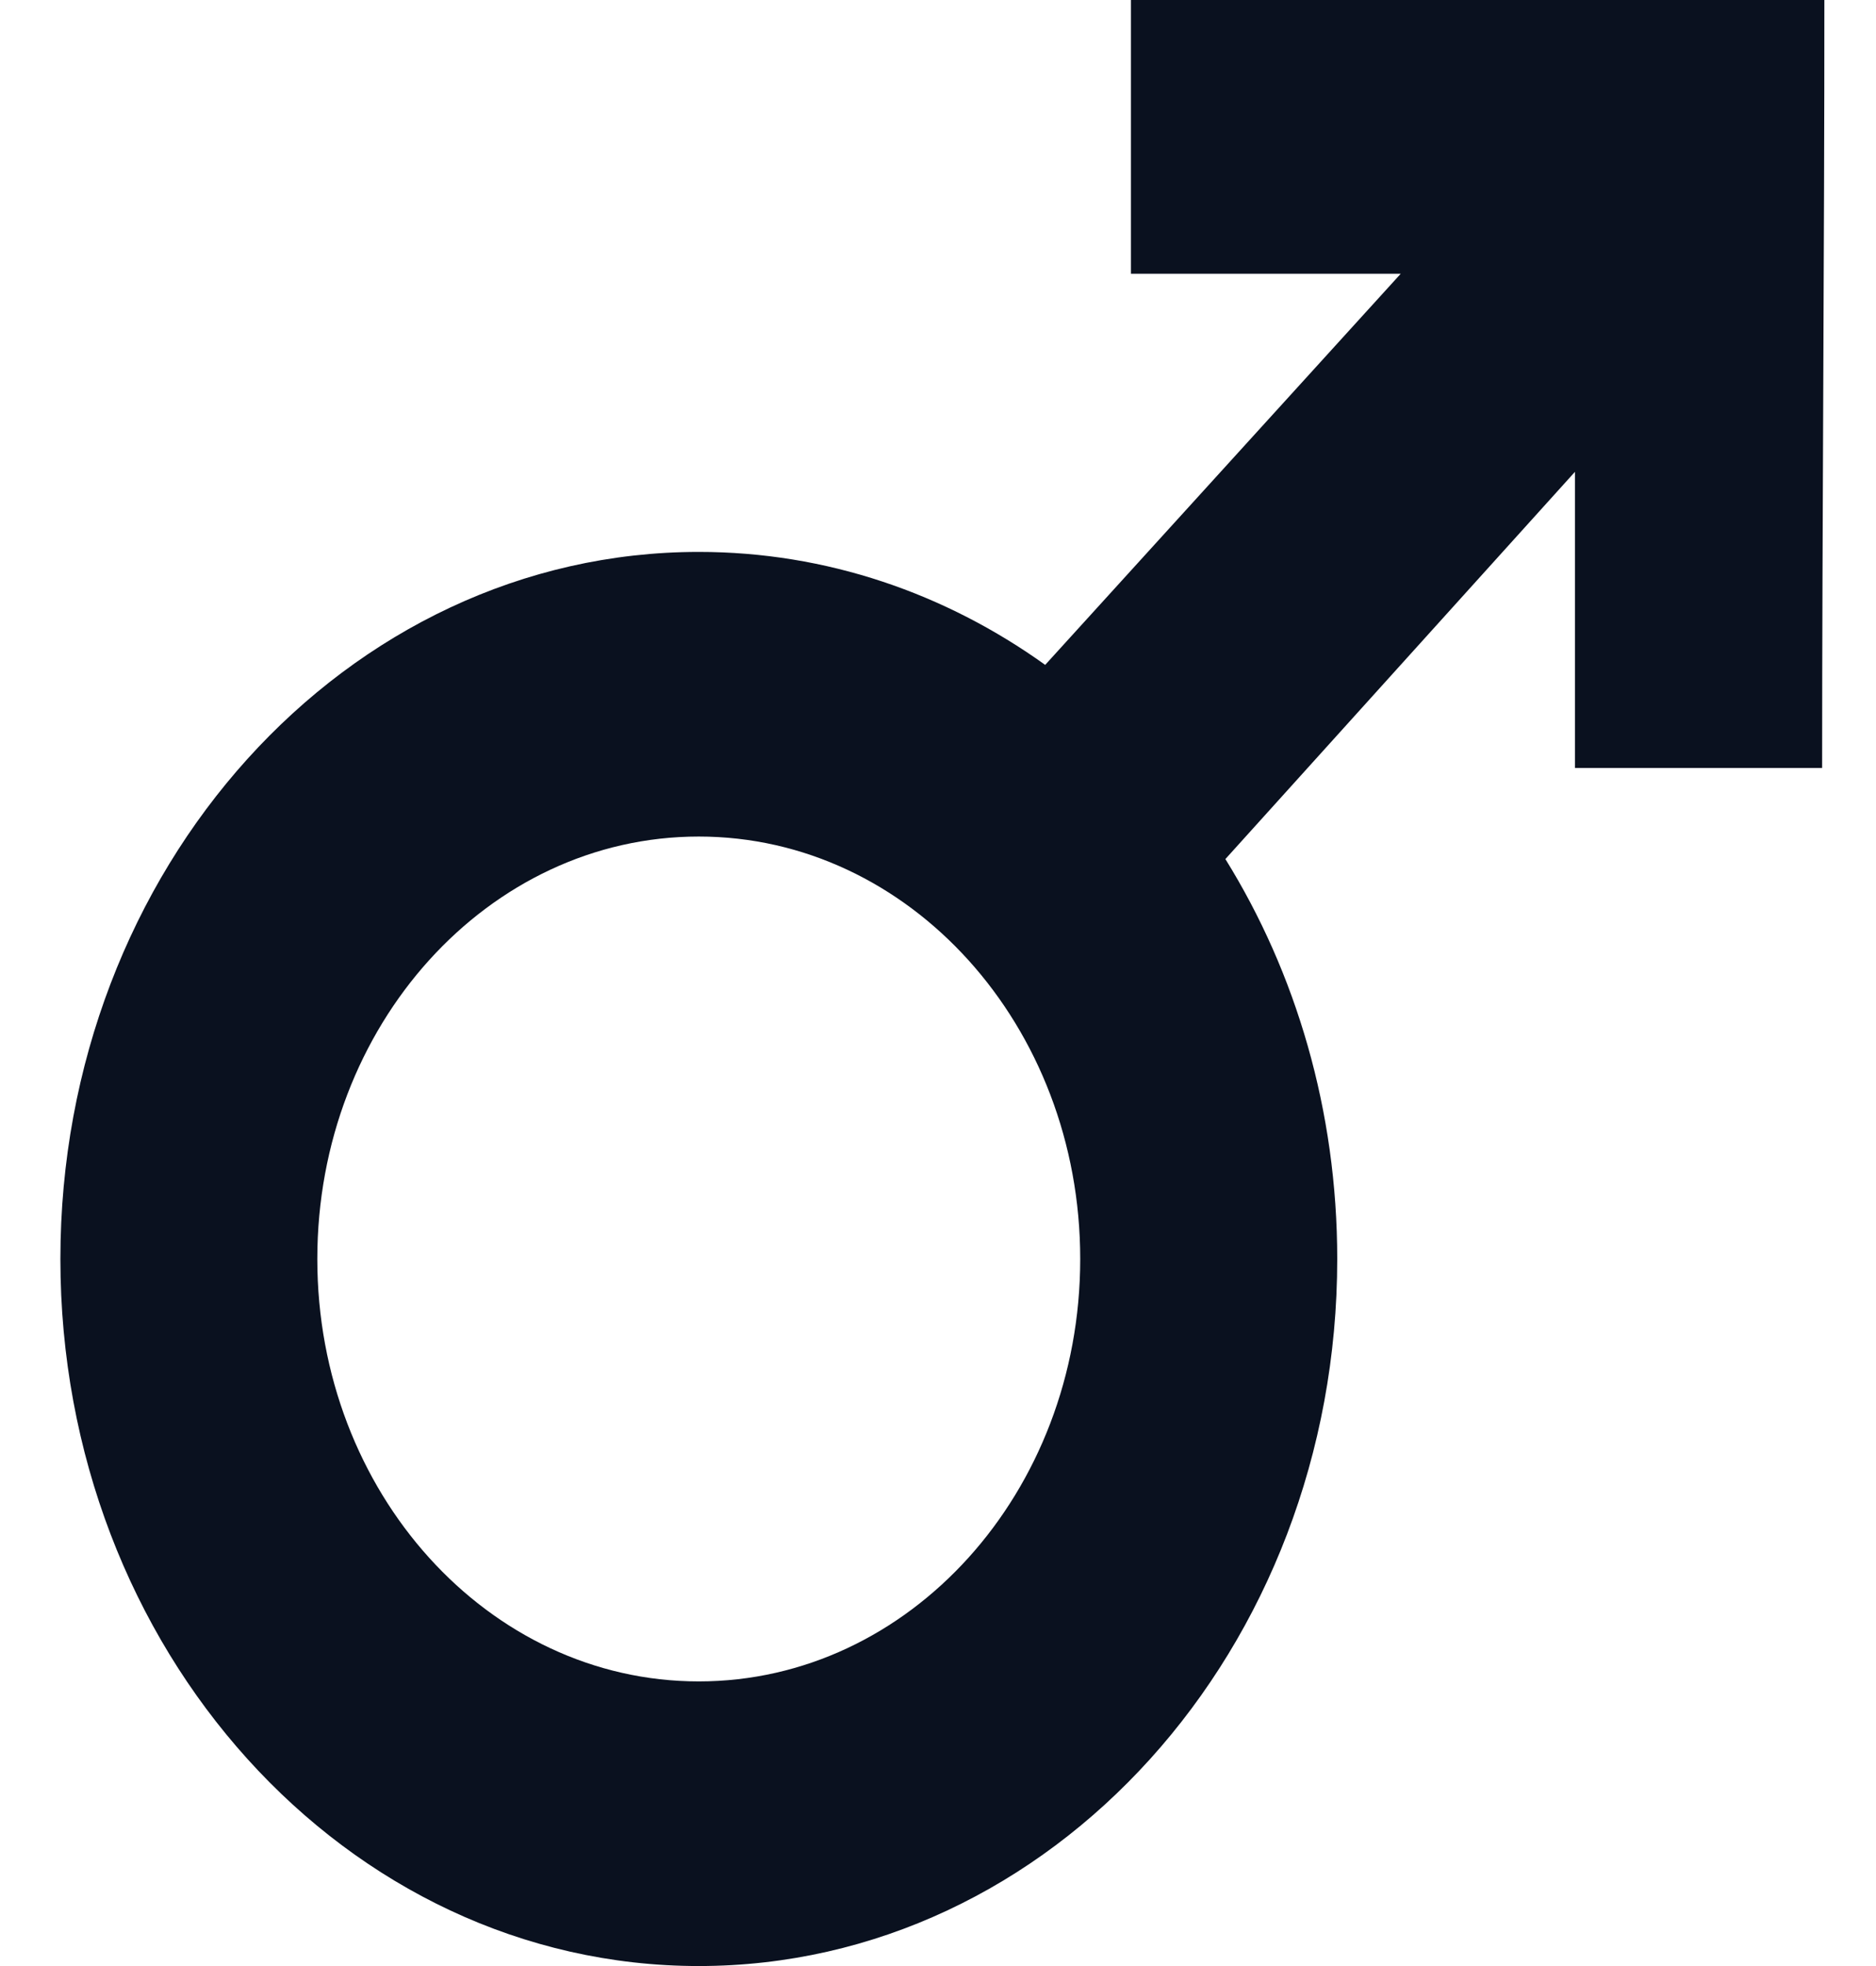 <svg width="21" height="22" viewBox="0 0 21 22" fill="none" xmlns="http://www.w3.org/2000/svg">
<path d="M12.66 0V3.063H15.68L11.7 7.44C10.583 6.64 9.252 6.176 7.822 6.176C3.876 6.176 0.676 9.718 0.676 14.088C0.676 18.457 3.876 22 7.822 22C11.769 22 14.969 18.457 14.969 14.088C14.969 12.427 14.507 10.885 13.717 9.613L17.63 5.28V8.594H20.397C20.397 5.908 20.423 2.678 20.422 0H12.66ZM7.822 9.361C10.181 9.361 12.092 11.477 12.092 14.088C12.092 16.698 10.181 18.815 7.822 18.815C5.464 18.815 3.552 16.698 3.552 14.088C3.552 11.477 5.464 9.361 7.822 9.361Z" fill="#0A111F"/>
</svg>
